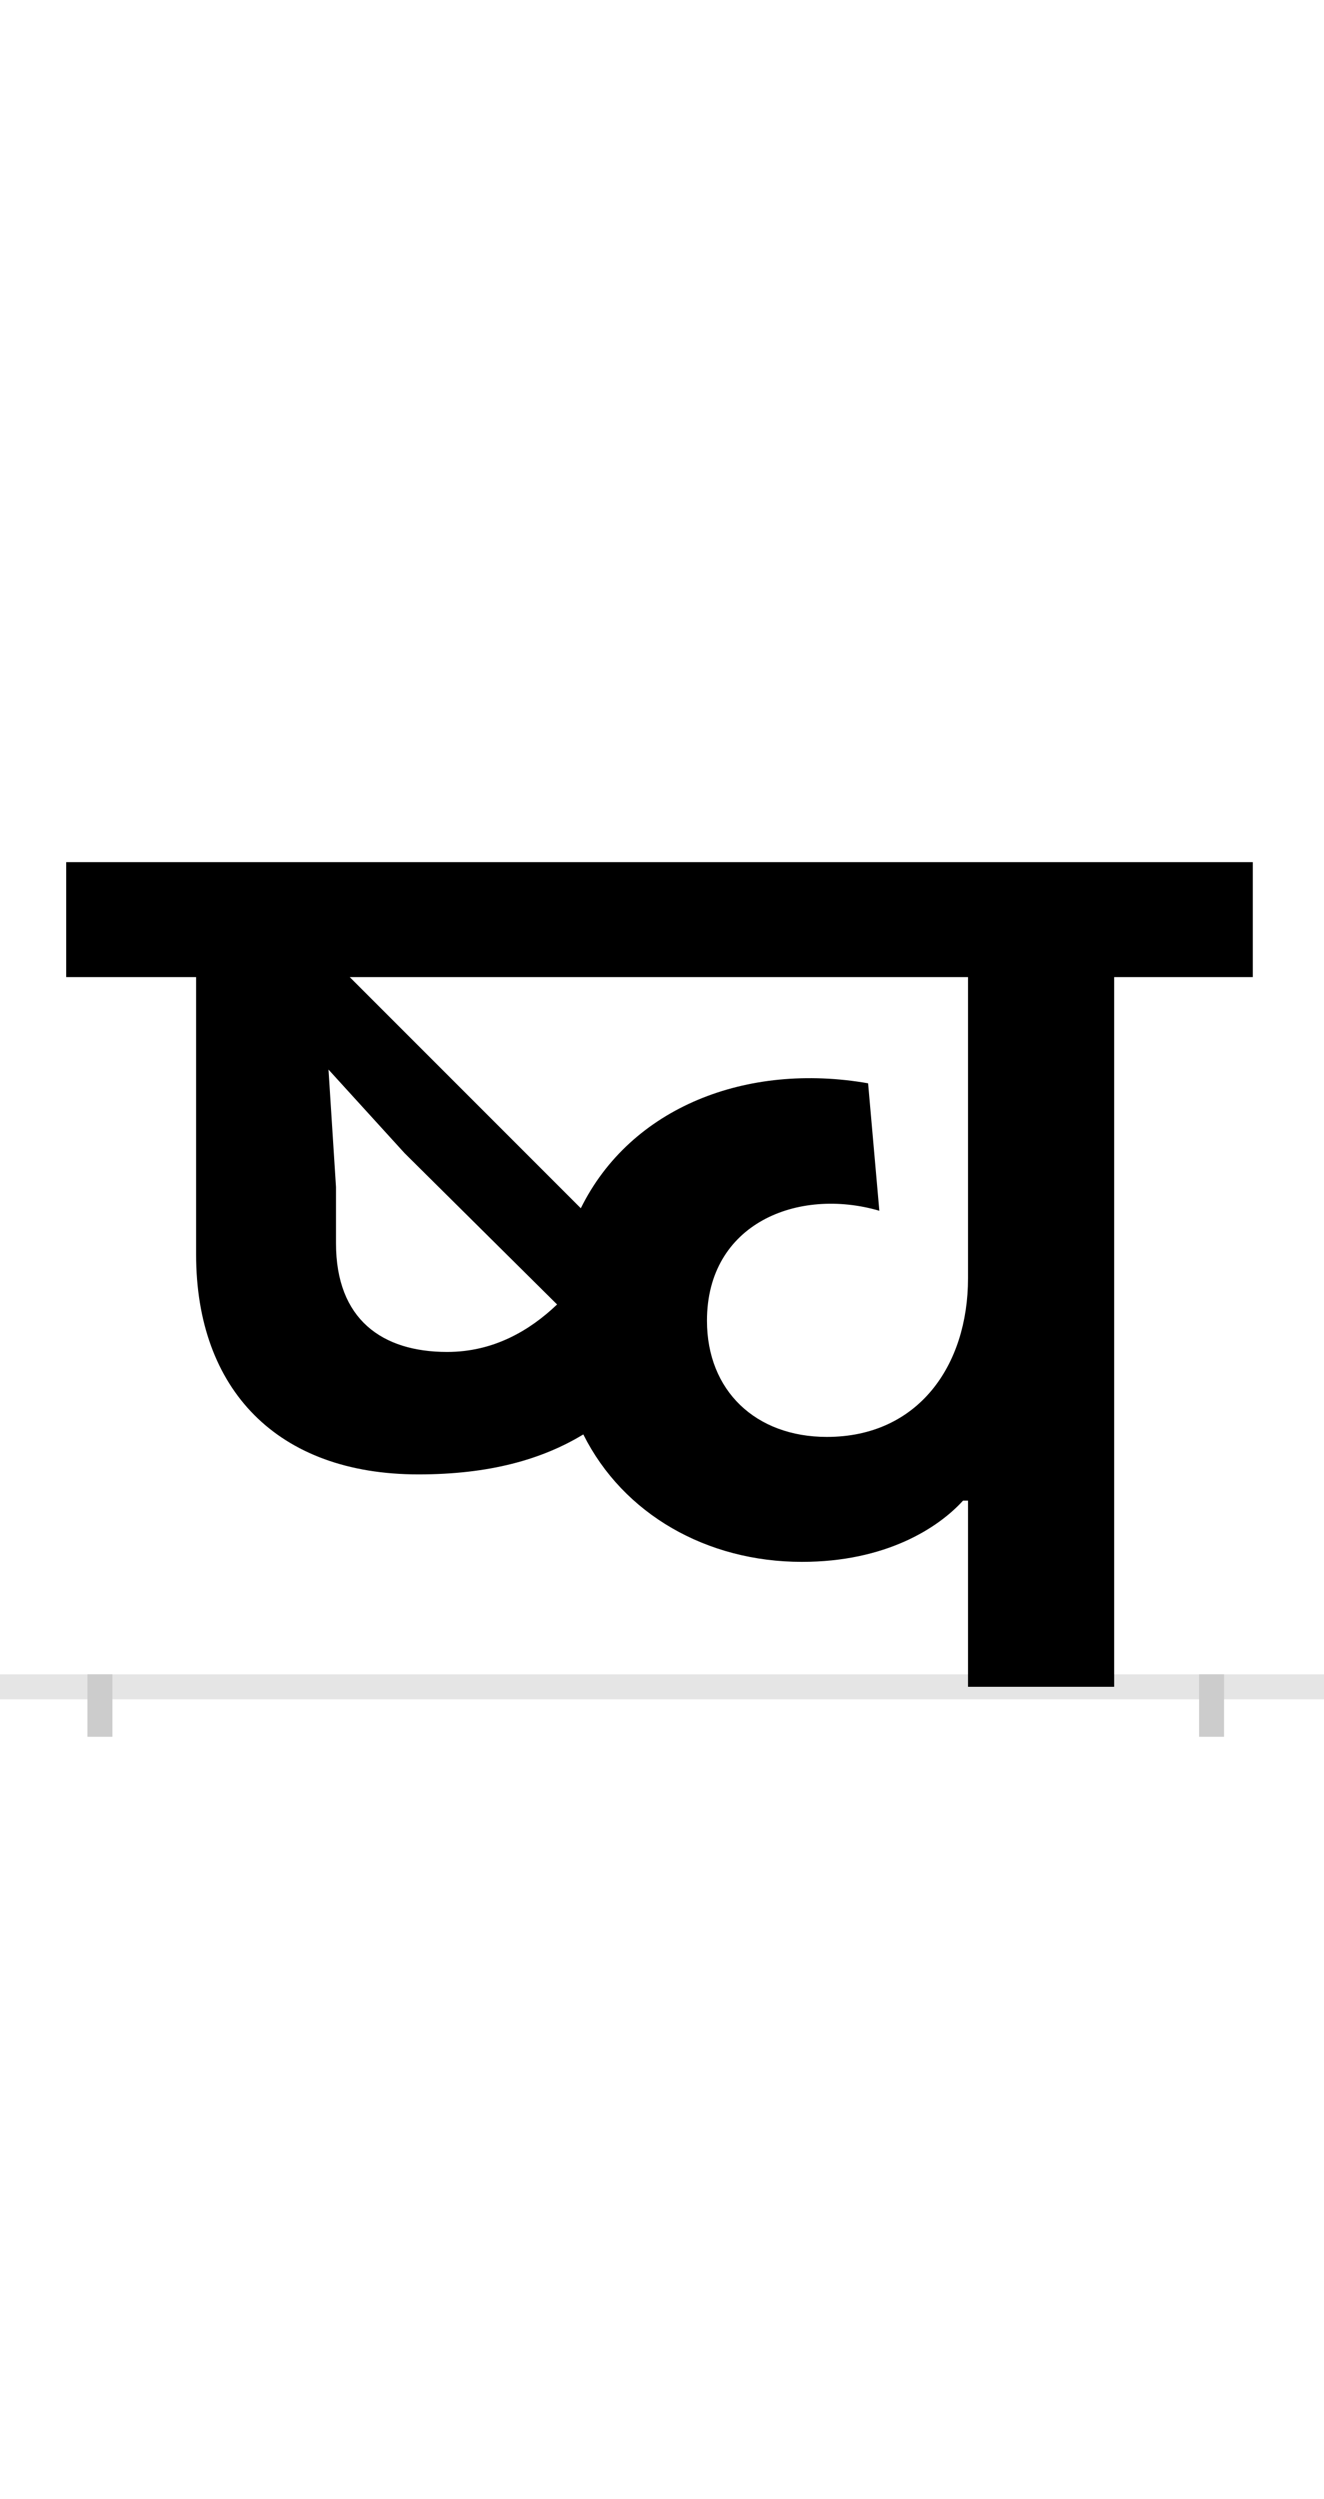 <?xml version="1.0" encoding="UTF-8"?>
<svg height="200.0" version="1.1" width="106.0" xmlns="http://www.w3.org/2000/svg" xmlns:xlink="http://www.w3.org/1999/xlink">
 <rect width="100%" height="100%" fill="#808080" stroke="none"/>
 <path d="M0,0 l106,0 l0,200 l-106,0 Z M0,0" fill="rgb(255,255,255)" transform="matrix(1,0,0,-1,0.0,200.0)"/>
 <path d="M0,0 l106,0" fill="none" stroke="rgb(229,229,229)" stroke-width="2" transform="matrix(1,0,0,-1,0.0,135.0)"/>
 <path d="M0,1 l0,-5" fill="none" stroke="rgb(204,204,204)" stroke-width="2" transform="matrix(1,0,0,-1,8.0,135.0)"/>
 <path d="M0,1 l0,-5" fill="none" stroke="rgb(204,204,204)" stroke-width="2" transform="matrix(1,0,0,-1,97.0,135.0)"/>
 <path d="M255,170 c57,0,99,12,132,32 c32,-64,99,-102,175,-102 c67,0,109,27,129,49 l4,0 l0,-149 l117,0 l0,568 l111,0 l0,92 l-950,0 l0,-92 l104,0 l0,-222 c0,-108,65,-176,178,-176 Z M278,268 c-52,0,-89,26,-89,87 l0,45 l-6,94 l61,-67 l122,-121 c-22,-21,-51,-38,-88,-38 Z M582,200 c-57,0,-96,37,-96,93 c0,78,73,107,138,88 l-9,102 c-97,17,-190,-19,-230,-100 l-185,185 l495,0 l0,-241 c0,-70,-40,-127,-113,-127 Z M582,200" fill="rgb(0,0,0)" transform="matrix(0.1,0.0,0.0,-0.1,8.0,135.0)"/>
</svg>